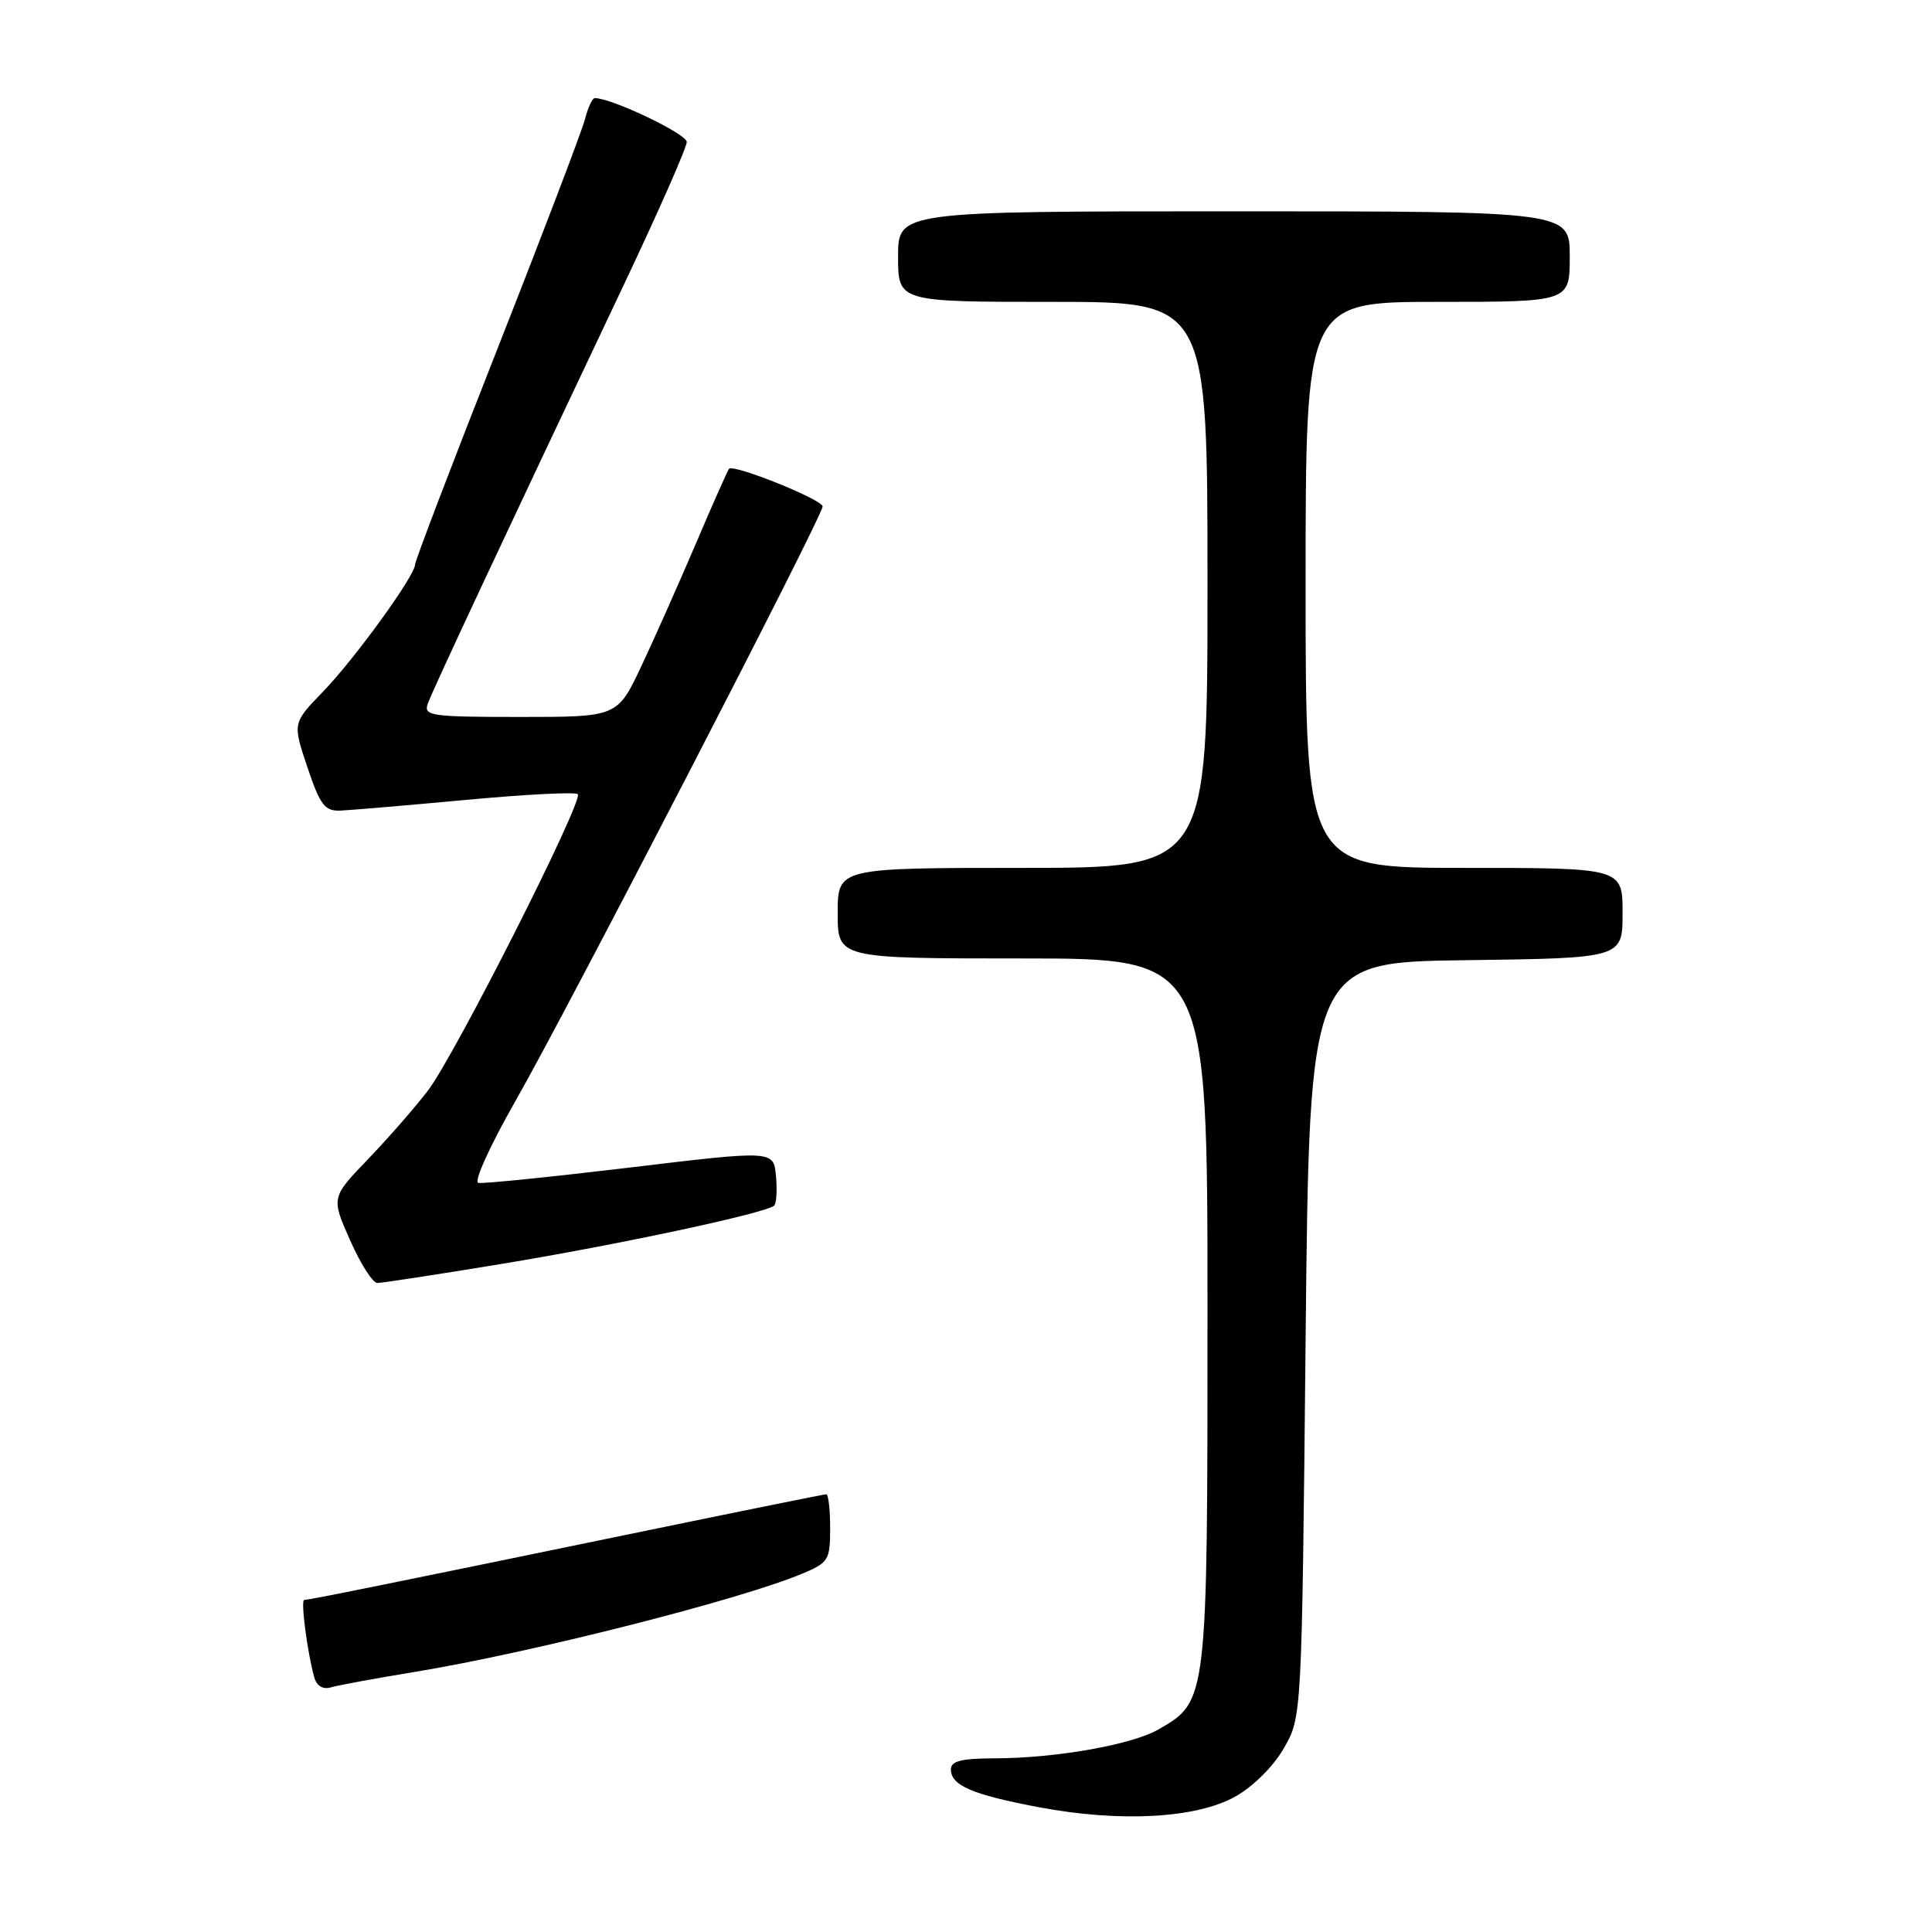 <?xml version="1.0" encoding="UTF-8" standalone="no"?>
<!DOCTYPE svg PUBLIC "-//W3C//DTD SVG 1.1//EN" "http://www.w3.org/Graphics/SVG/1.1/DTD/svg11.dtd" >
<svg xmlns="http://www.w3.org/2000/svg" xmlns:xlink="http://www.w3.org/1999/xlink" version="1.1" viewBox="0 0 256 256">
 <g >
 <path fill="currentColor"
d=" M 163.71 238.04 C 166.06 236.72 168.76 234.03 170.13 231.63 C 172.50 227.50 172.50 227.50 173.00 177.50 C 173.50 127.50 173.50 127.50 194.25 127.23 C 215.00 126.96 215.00 126.96 215.00 120.98 C 215.00 115.00 215.00 115.00 194.00 115.00 C 173.00 115.00 173.00 115.00 173.00 77.50 C 173.00 40.00 173.00 40.00 190.50 40.00 C 208.00 40.00 208.00 40.00 208.00 34.00 C 208.00 28.00 208.00 28.00 163.50 28.00 C 119.00 28.00 119.00 28.00 119.00 34.00 C 119.00 40.00 119.00 40.00 139.50 40.00 C 160.00 40.00 160.00 40.00 160.00 77.50 C 160.00 115.00 160.00 115.00 135.50 115.00 C 111.00 115.00 111.00 115.00 111.00 121.00 C 111.00 127.00 111.00 127.00 135.50 127.00 C 160.00 127.00 160.00 127.00 160.00 173.75 C 160.00 225.52 160.01 225.41 153.50 229.16 C 149.96 231.20 139.82 232.98 131.75 232.99 C 127.37 233.00 126.00 233.35 126.00 234.46 C 126.00 236.59 128.84 237.80 137.68 239.47 C 148.47 241.50 158.54 240.95 163.71 238.04 Z  M 55.00 221.53 C 70.36 219.00 97.98 212.00 106.25 208.54 C 109.79 207.06 110.00 206.73 110.00 202.49 C 110.00 200.02 109.77 198.00 109.48 198.00 C 109.20 198.00 97.16 200.44 82.73 203.42 C 51.67 209.83 40.96 212.00 40.31 212.00 C 39.81 212.00 40.74 219.06 41.65 222.29 C 41.97 223.40 42.80 223.89 43.83 223.59 C 44.75 223.31 49.77 222.39 55.00 221.53 Z  M 66.30 167.50 C 81.80 164.96 101.62 160.72 102.59 159.74 C 102.89 159.44 102.99 157.68 102.82 155.81 C 102.50 152.42 102.50 152.42 83.50 154.70 C 73.05 155.95 63.99 156.87 63.37 156.74 C 62.75 156.61 64.94 151.78 68.24 146.00 C 75.19 133.82 109.00 68.39 109.00 67.11 C 109.00 66.20 97.18 61.45 96.60 62.12 C 96.42 62.33 94.44 66.78 92.22 72.00 C 89.99 77.22 86.74 84.54 84.99 88.25 C 81.81 95.00 81.81 95.00 68.94 95.00 C 57.11 95.00 56.11 94.86 56.68 93.25 C 57.29 91.51 66.62 71.57 82.62 37.82 C 87.23 28.09 91.00 19.54 91.00 18.81 C 91.00 17.74 81.06 13.00 78.82 13.00 C 78.49 13.00 77.91 14.23 77.53 15.74 C 77.15 17.24 71.93 30.95 65.92 46.20 C 59.91 61.45 55.00 74.32 55.00 74.80 C 55.00 76.27 47.04 87.26 42.79 91.66 C 38.77 95.81 38.77 95.81 40.73 101.66 C 42.42 106.68 43.03 107.49 45.10 107.41 C 46.42 107.35 53.91 106.72 61.75 105.99 C 69.59 105.26 76.25 104.92 76.56 105.23 C 77.37 106.03 60.32 139.75 56.71 144.50 C 55.03 146.70 51.46 150.79 48.77 153.59 C 43.88 158.68 43.88 158.68 46.39 164.34 C 47.76 167.45 49.39 170.00 50.00 170.00 C 50.61 170.00 57.95 168.88 66.30 167.50 Z "/>
</g>
</svg>